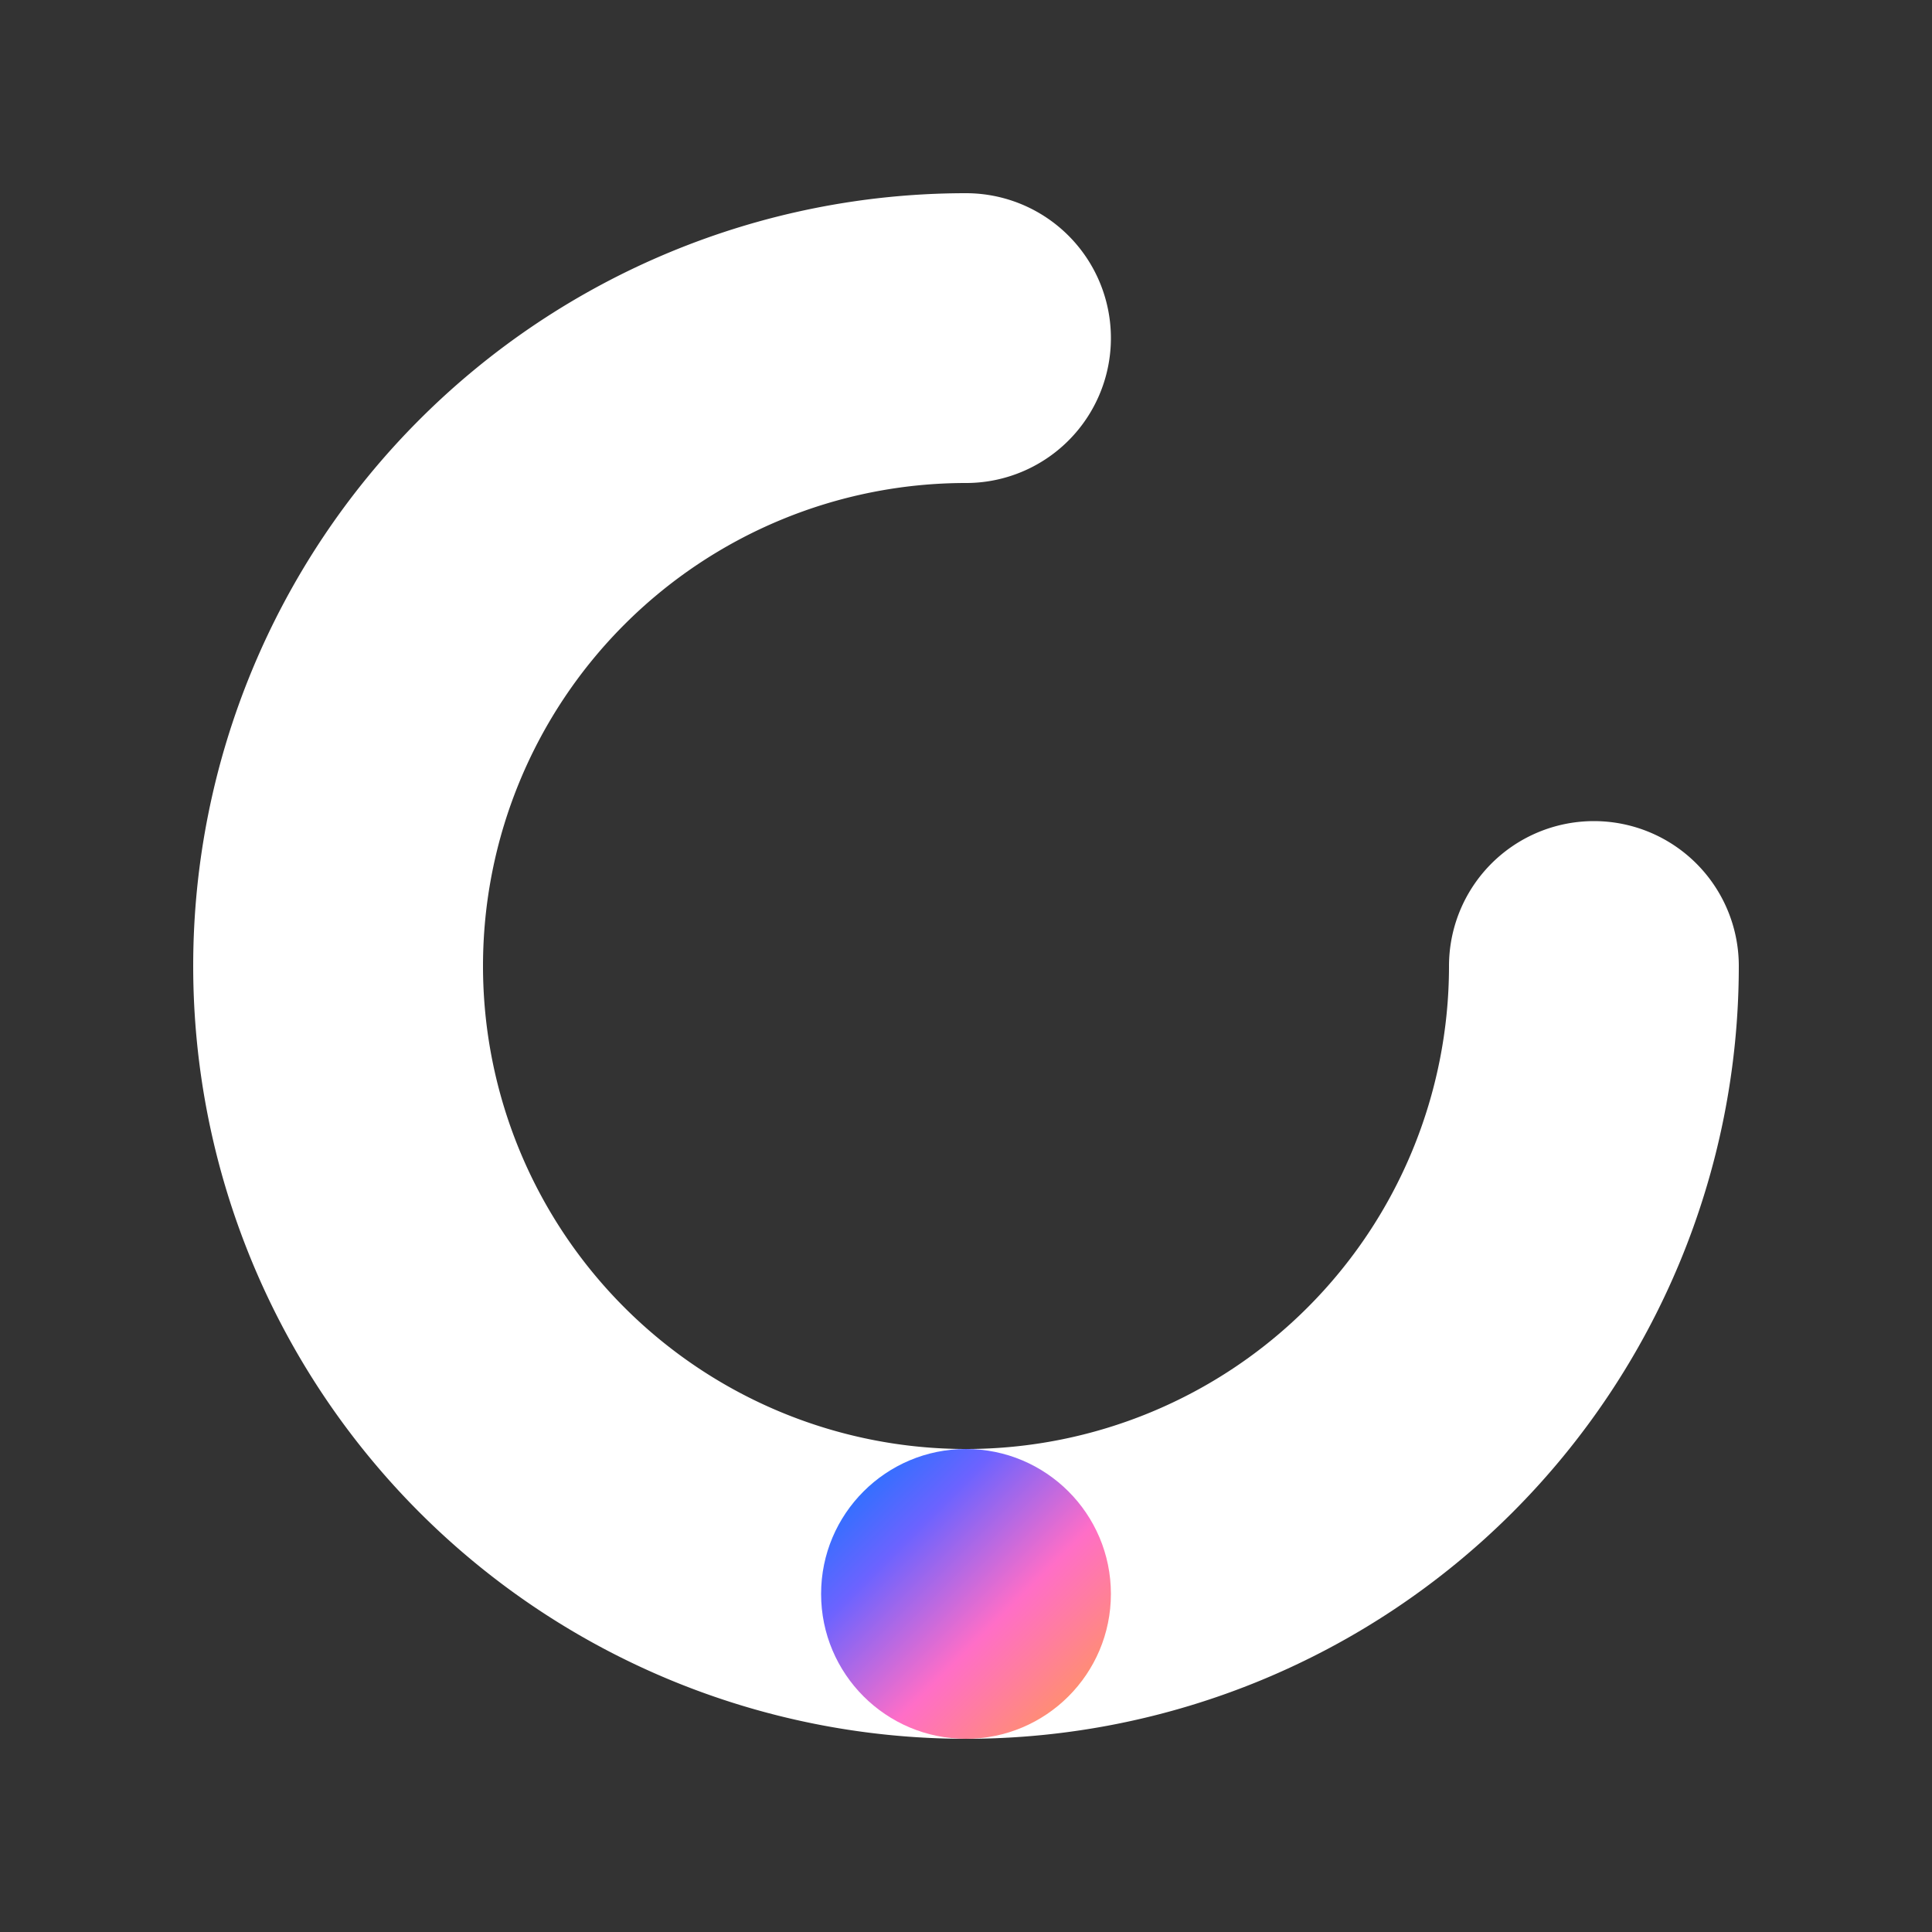 <svg viewBox="0 0 200 200" xmlns="http://www.w3.org/2000/svg">
  <rect x="0" y="0" width="200" height="200" fill="#333333" stroke="none"/>
  <defs>
    <linearGradient id="rainbowGradient" x1="0%" y1="0%" x2="100%" y2="100%">
      <stop offset="0%" stop-color="#007AFF" />     <!-- Blue -->
      <stop offset="30%" stop-color="#6C63FF" />    <!-- Purple -->
      <stop offset="60%" stop-color="#FF6EC7" />    <!-- Pink -->
      <stop offset="100%" stop-color="#FF9F45" />   <!-- Orange -->
    </linearGradient>
  </defs>

  <!-- The 'C' for Code -->
  <path 
    d="M165,100 A65,65 0 1 1 100,35"
    fill="none" 
    stroke="#FFFFFF" 
    stroke-width="30" 
    stroke-linecap="round"
  />
  
  <!-- The Dot for Unia/Community -->
  <circle cx="100" cy="165" r="15" fill="url(#rainbowGradient)" />
</svg> 